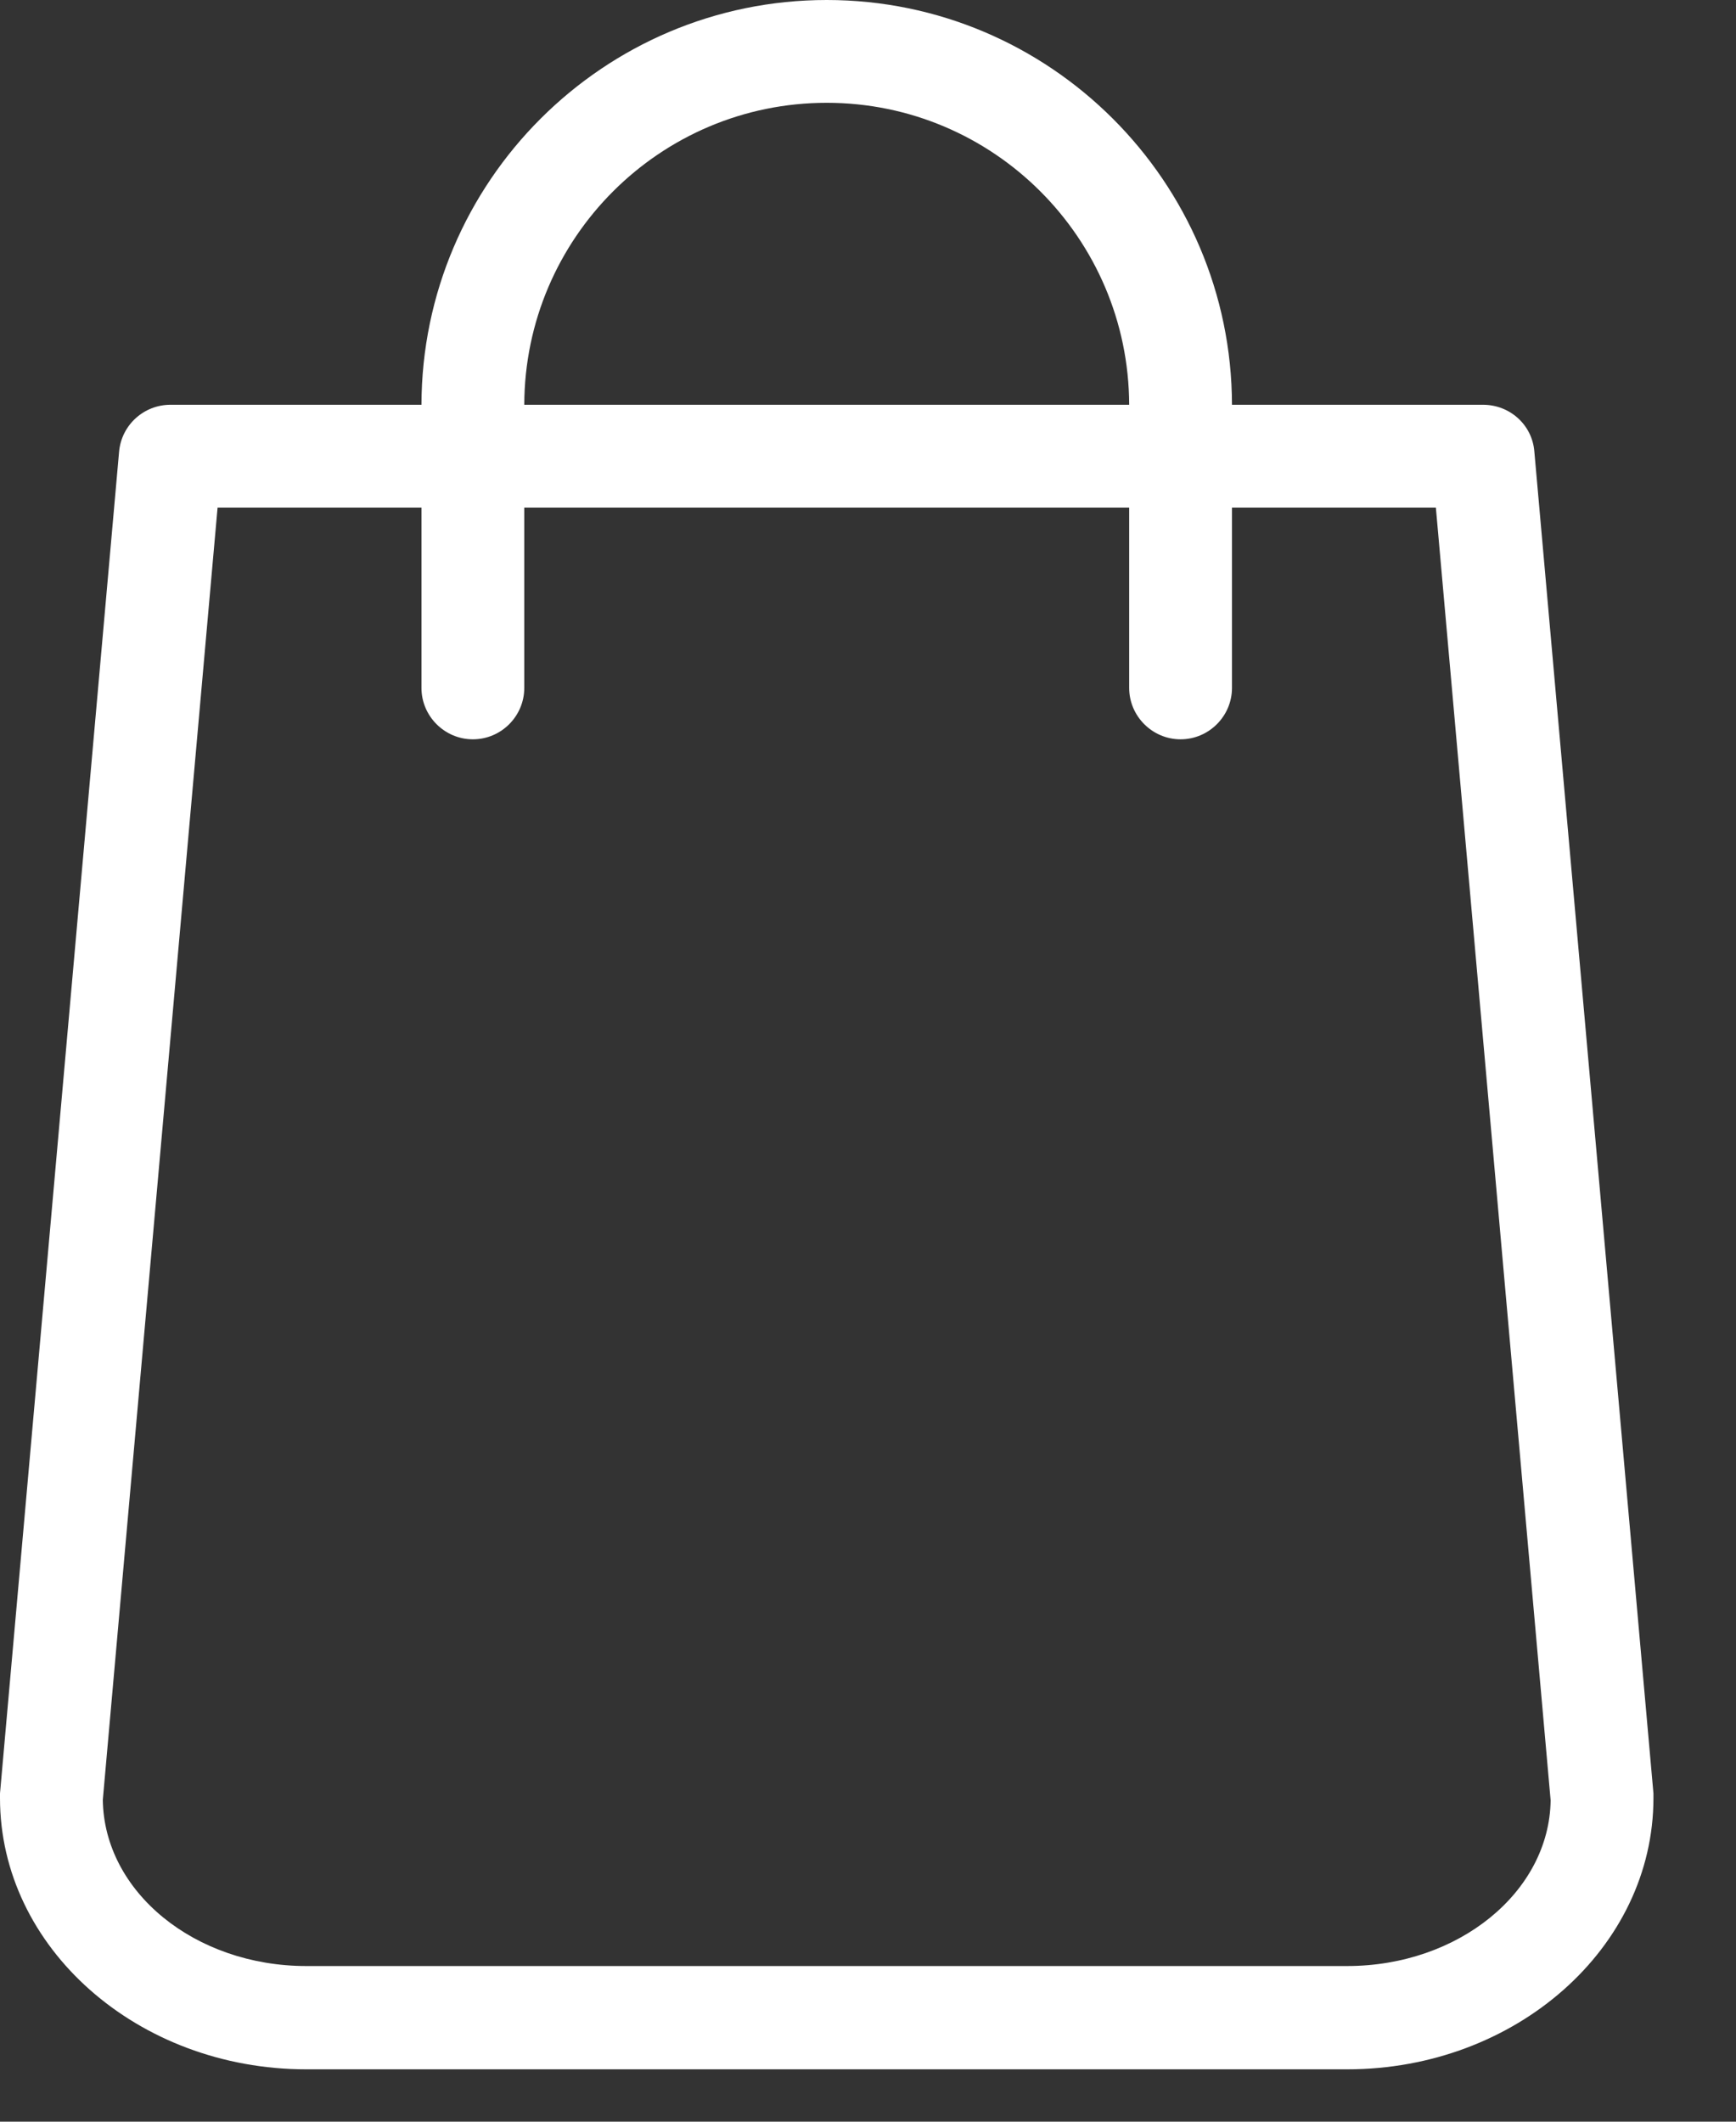 <svg width="18" height="22" viewBox="0 0 18 22" fill="none" xmlns="http://www.w3.org/2000/svg">
<rect x="0" y="0" width="18" height="22" fill="#333333" stroke="none"/>
<path d="M17.144 18.596L15.909 4.681C15.887 4.406 15.656 4.197 15.376 4.197H12.774C12.769 1.883 10.886 0 8.572 0C6.258 0 4.375 1.883 4.37 4.197H1.768C1.492 4.197 1.261 4.406 1.235 4.681L0 18.596C0 18.614 0 18.628 0 18.645C0 20.195 1.426 21.457 3.176 21.457H13.968C15.718 21.457 17.144 20.195 17.144 18.645C17.144 18.628 17.144 18.614 17.144 18.596ZM8.572 1.066C10.3 1.066 11.703 2.469 11.708 4.197H5.436C5.441 2.469 6.844 1.066 8.572 1.066ZM13.968 20.386H3.176C2.021 20.386 1.079 19.618 1.066 18.663L2.256 5.263H4.37V7.133C4.37 7.426 4.61 7.666 4.903 7.666C5.197 7.666 5.436 7.426 5.436 7.133V5.263H11.708V7.133C11.708 7.426 11.948 7.666 12.241 7.666C12.534 7.666 12.774 7.426 12.774 7.133V5.263H14.888L16.078 18.668C16.065 19.618 15.123 20.386 13.968 20.386Z" fill="white"/>
</svg>
